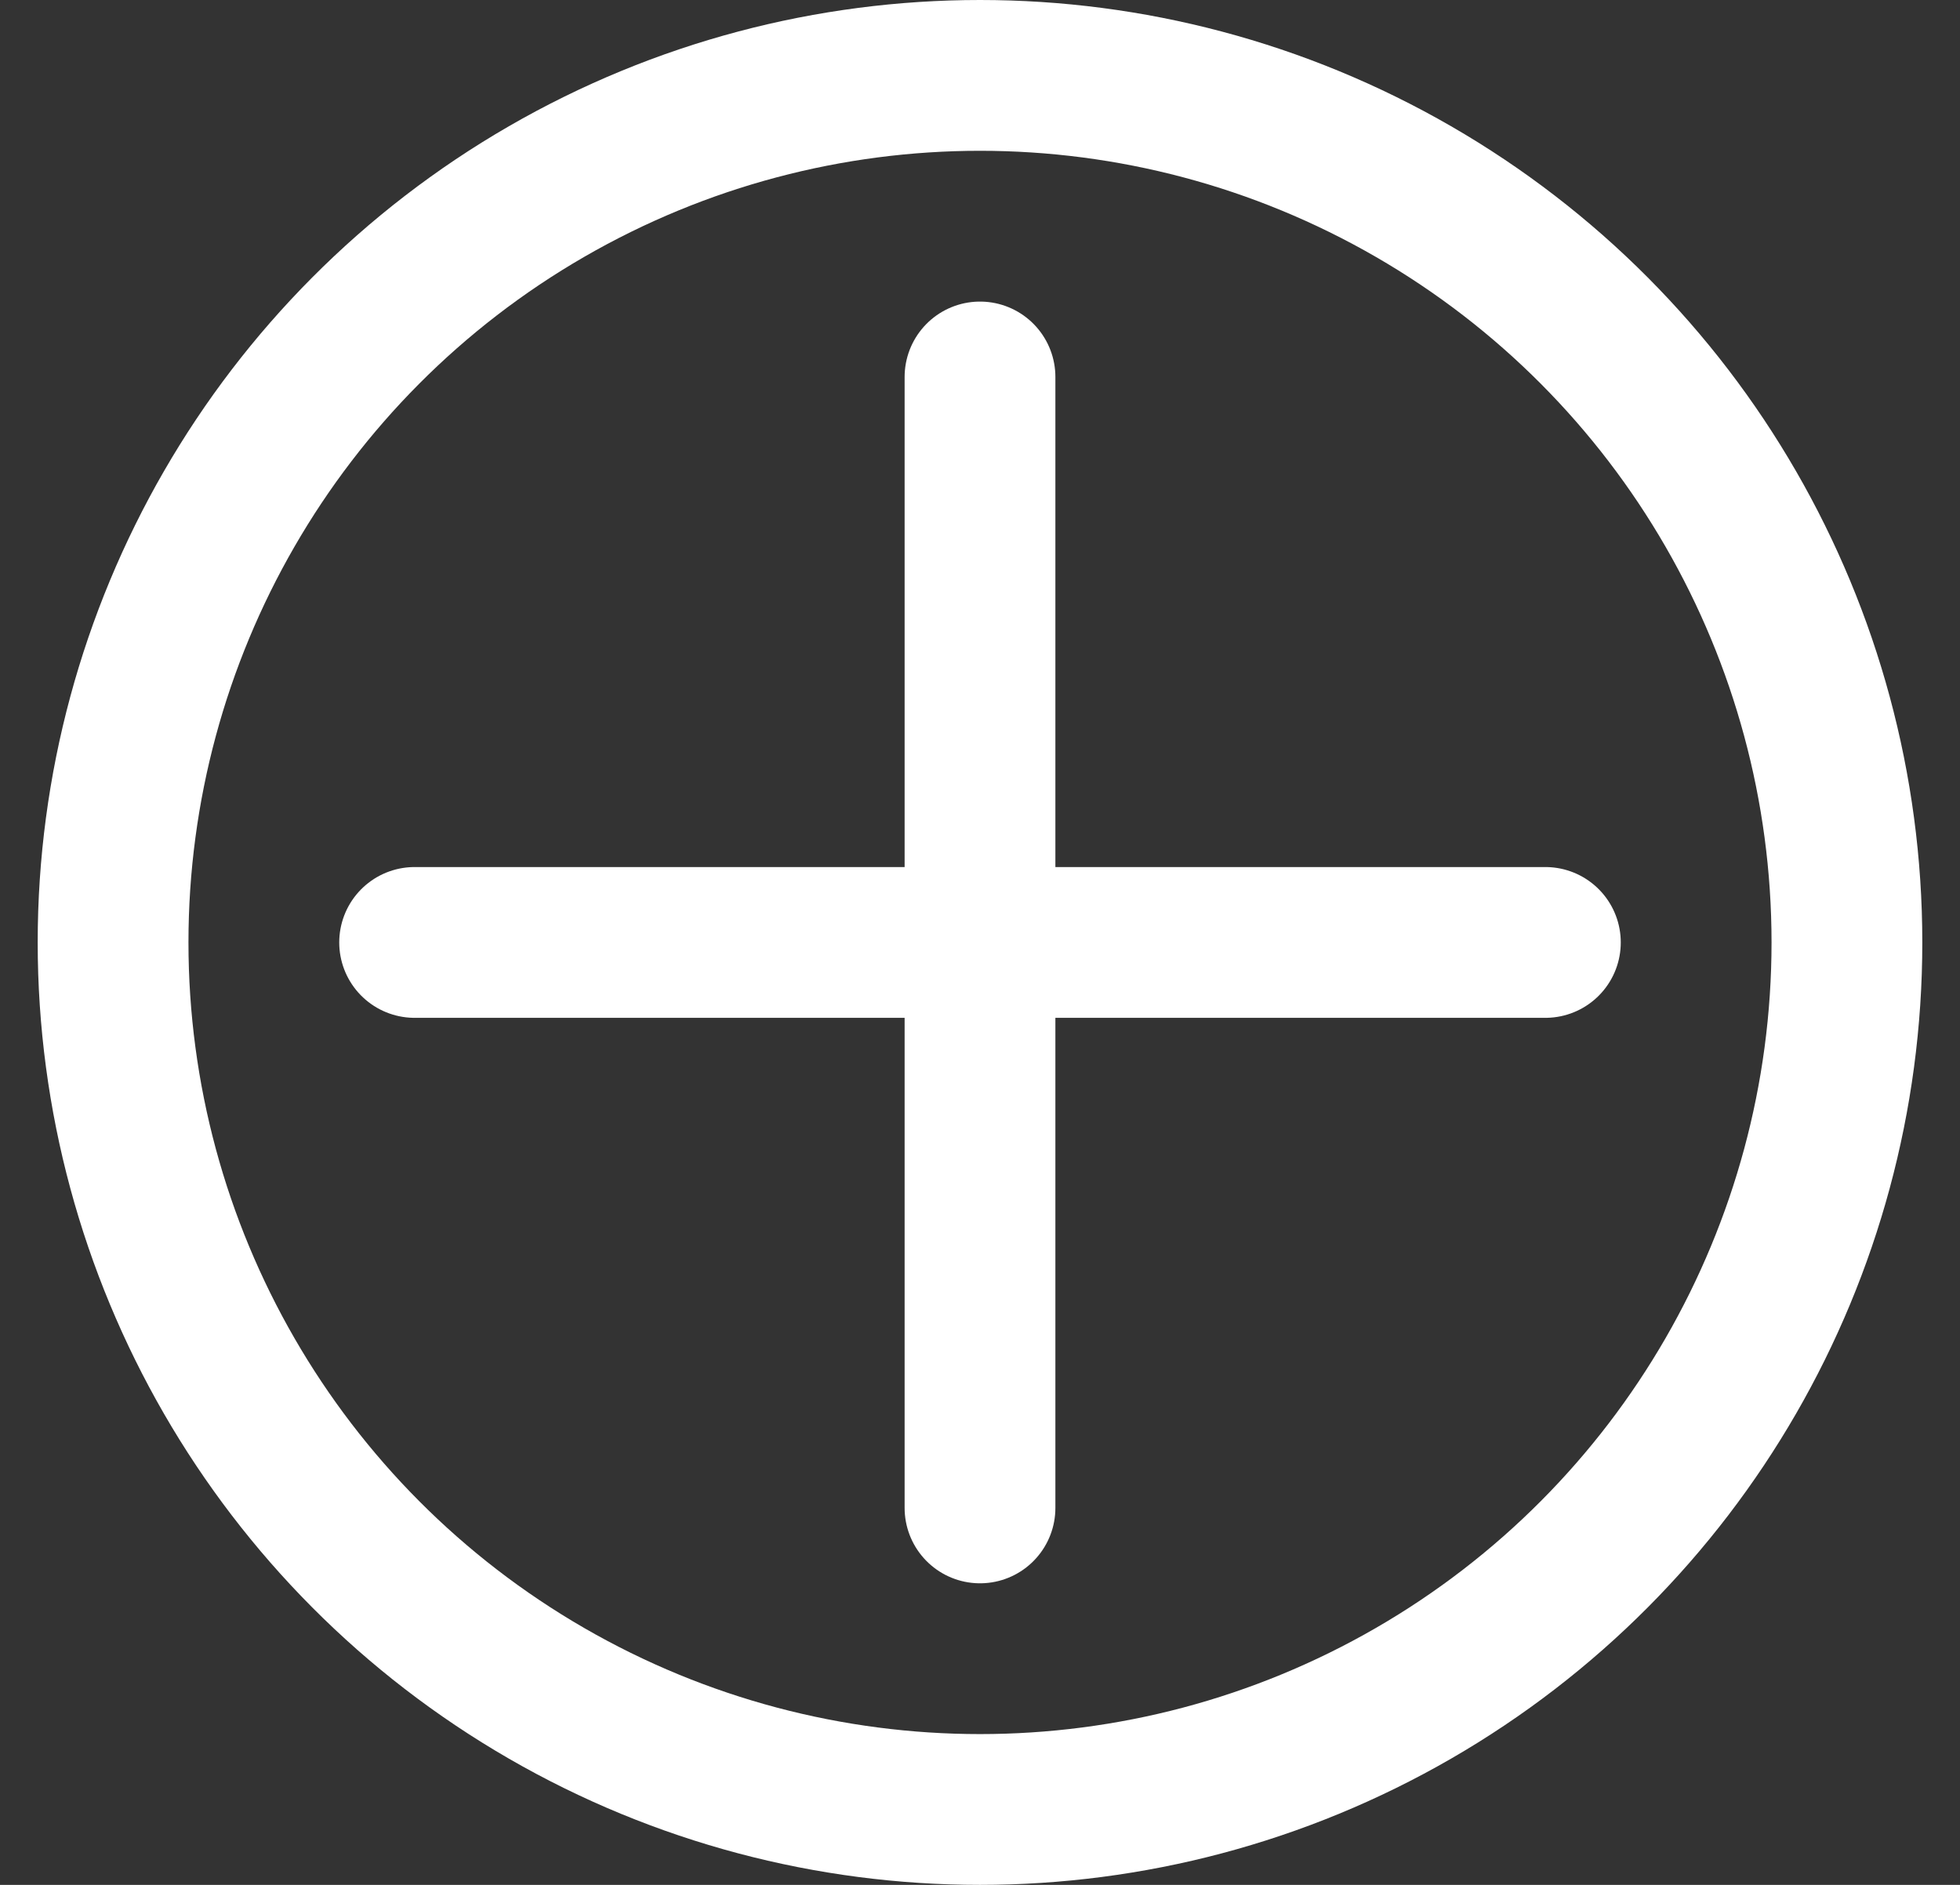 <svg width="26" height="25" viewBox="0 0 26 25" fill="none" xmlns="http://www.w3.org/2000/svg">
<rect x="0" y="0" width="26" height="25" fill="#333333" stroke="none"/>
<path d="M13 20V5" stroke="white" stroke-width="2" stroke-miterlimit="10" stroke-linecap="round" stroke-linejoin="round"/>
<path d="M20.5 12.5H5.5" stroke="white" stroke-width="2" stroke-miterlimit="10" stroke-linecap="round" stroke-linejoin="round"/>
<circle cx="13" cy="12.5" r="11.5" stroke="white" stroke-width="2" stroke-miterlimit="10" stroke-linecap="round" stroke-linejoin="round"/>
</svg>

